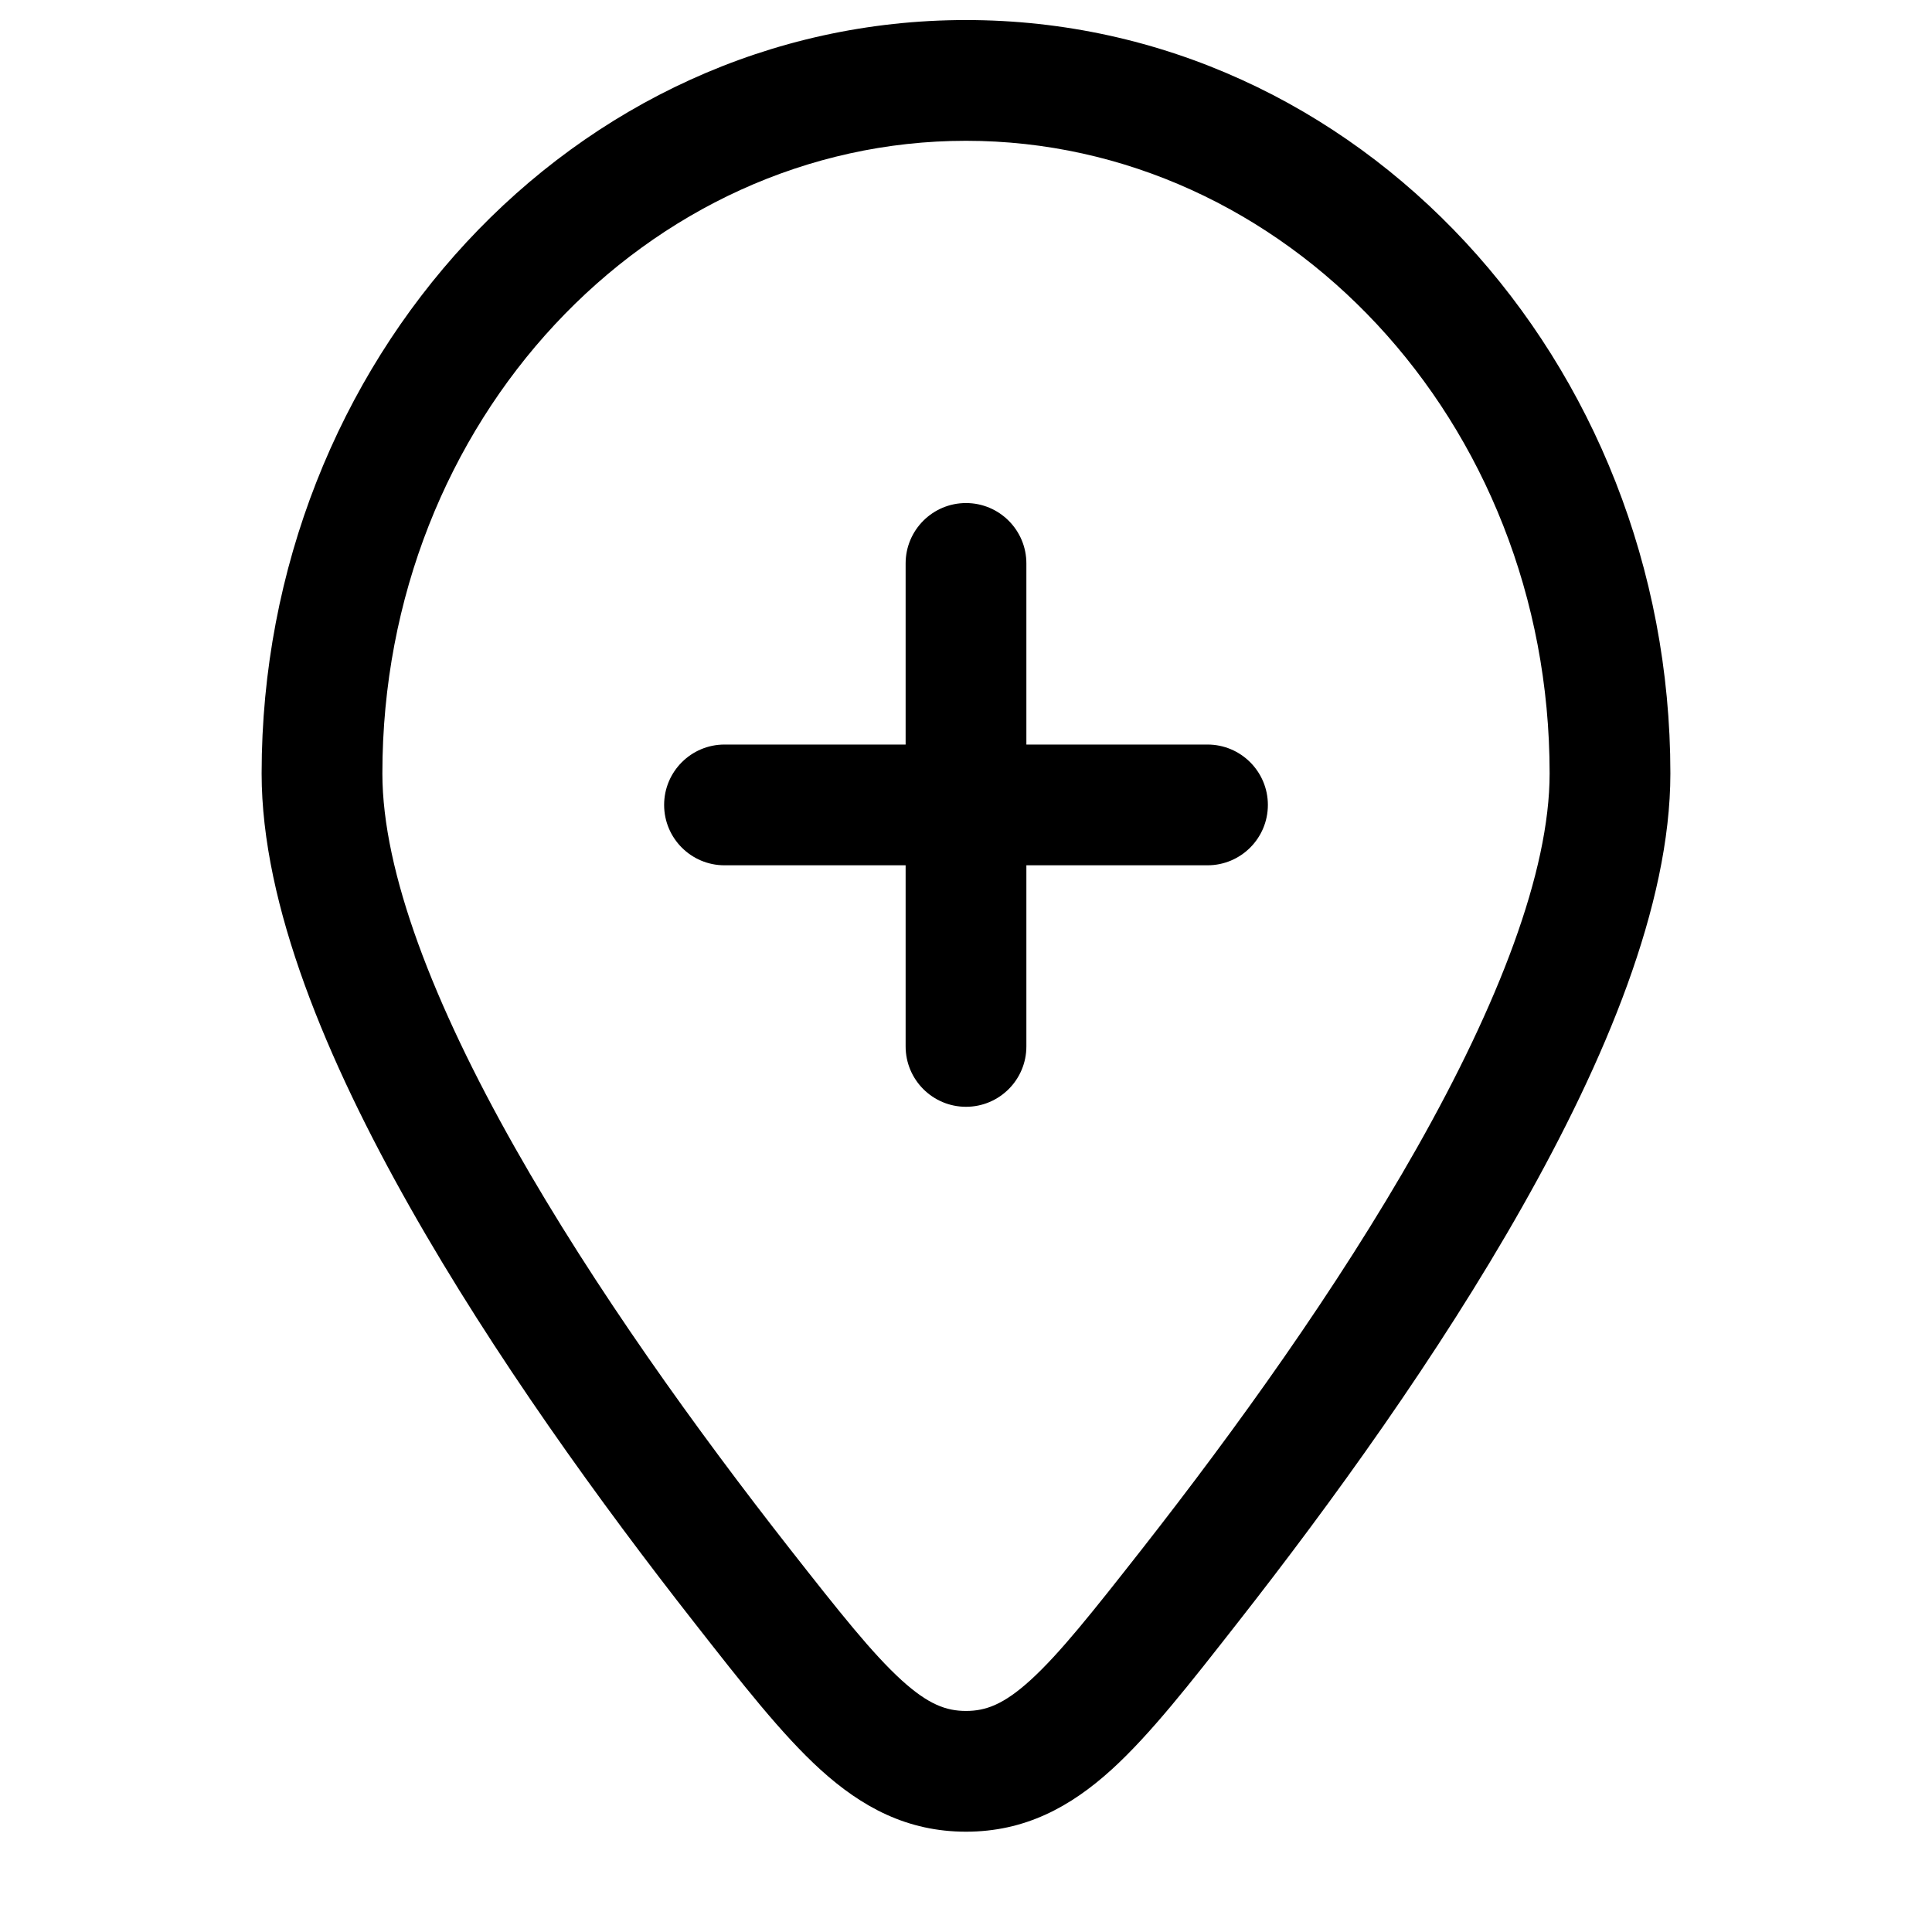 <svg width="24" height="24" viewBox="0 0 24 24" fill="none" xmlns="http://www.w3.org/2000/svg">
<path d="M14.781 19.699L14.191 19.237L14.191 19.237L14.781 19.699ZM9.219 19.699L8.629 20.162L9.219 19.699ZM12 22.004L12 21.254L12 22.004ZM9 9.249C8.586 9.249 8.25 9.585 8.25 9.999C8.25 10.413 8.586 10.749 9 10.749V9.249ZM15 10.749C15.414 10.749 15.75 10.413 15.75 9.999C15.75 9.585 15.414 9.249 15 9.249V10.749ZM11.25 12.999C11.25 13.413 11.586 13.749 12 13.749C12.414 13.749 12.75 13.413 12.75 12.999L11.25 12.999ZM12.75 6.999C12.75 6.585 12.414 6.249 12 6.249C11.586 6.249 11.25 6.585 11.25 6.999L12.75 6.999ZM19.25 9.608C19.25 10.834 18.61 12.475 17.604 14.255C16.614 16.005 15.334 17.778 14.191 19.237L15.371 20.162C16.537 18.675 17.867 16.836 18.909 14.993C19.935 13.18 20.75 11.248 20.75 9.608H19.25ZM9.809 19.237C8.666 17.778 7.386 16.005 6.396 14.255C5.389 12.475 4.75 10.834 4.75 9.608H3.25C3.25 11.248 4.065 13.18 5.091 14.993C6.133 16.836 7.463 18.675 8.629 20.162L9.809 19.237ZM4.75 9.608C4.75 5.215 8.047 1.749 12 1.749V0.249C7.117 0.249 3.25 4.492 3.25 9.608H4.75ZM12 1.749C15.953 1.749 19.25 5.215 19.25 9.608H20.75C20.75 4.492 16.883 0.249 12 0.249V1.749ZM14.191 19.237C13.572 20.026 13.164 20.541 12.799 20.873C12.466 21.175 12.244 21.254 12 21.254L12 22.754C12.729 22.754 13.295 22.449 13.808 21.983C14.289 21.546 14.785 20.91 15.371 20.162L14.191 19.237ZM8.629 20.162C9.215 20.91 9.711 21.546 10.192 21.983C10.705 22.449 11.271 22.754 12 22.754L12 21.254C11.756 21.254 11.534 21.175 11.201 20.873C10.836 20.541 10.428 20.026 9.809 19.237L8.629 20.162ZM9 10.749H15V9.249H9V10.749ZM12.75 12.999L12.75 6.999L11.25 6.999L11.25 12.999L12.75 12.999Z" fill="black"/>
</svg>
